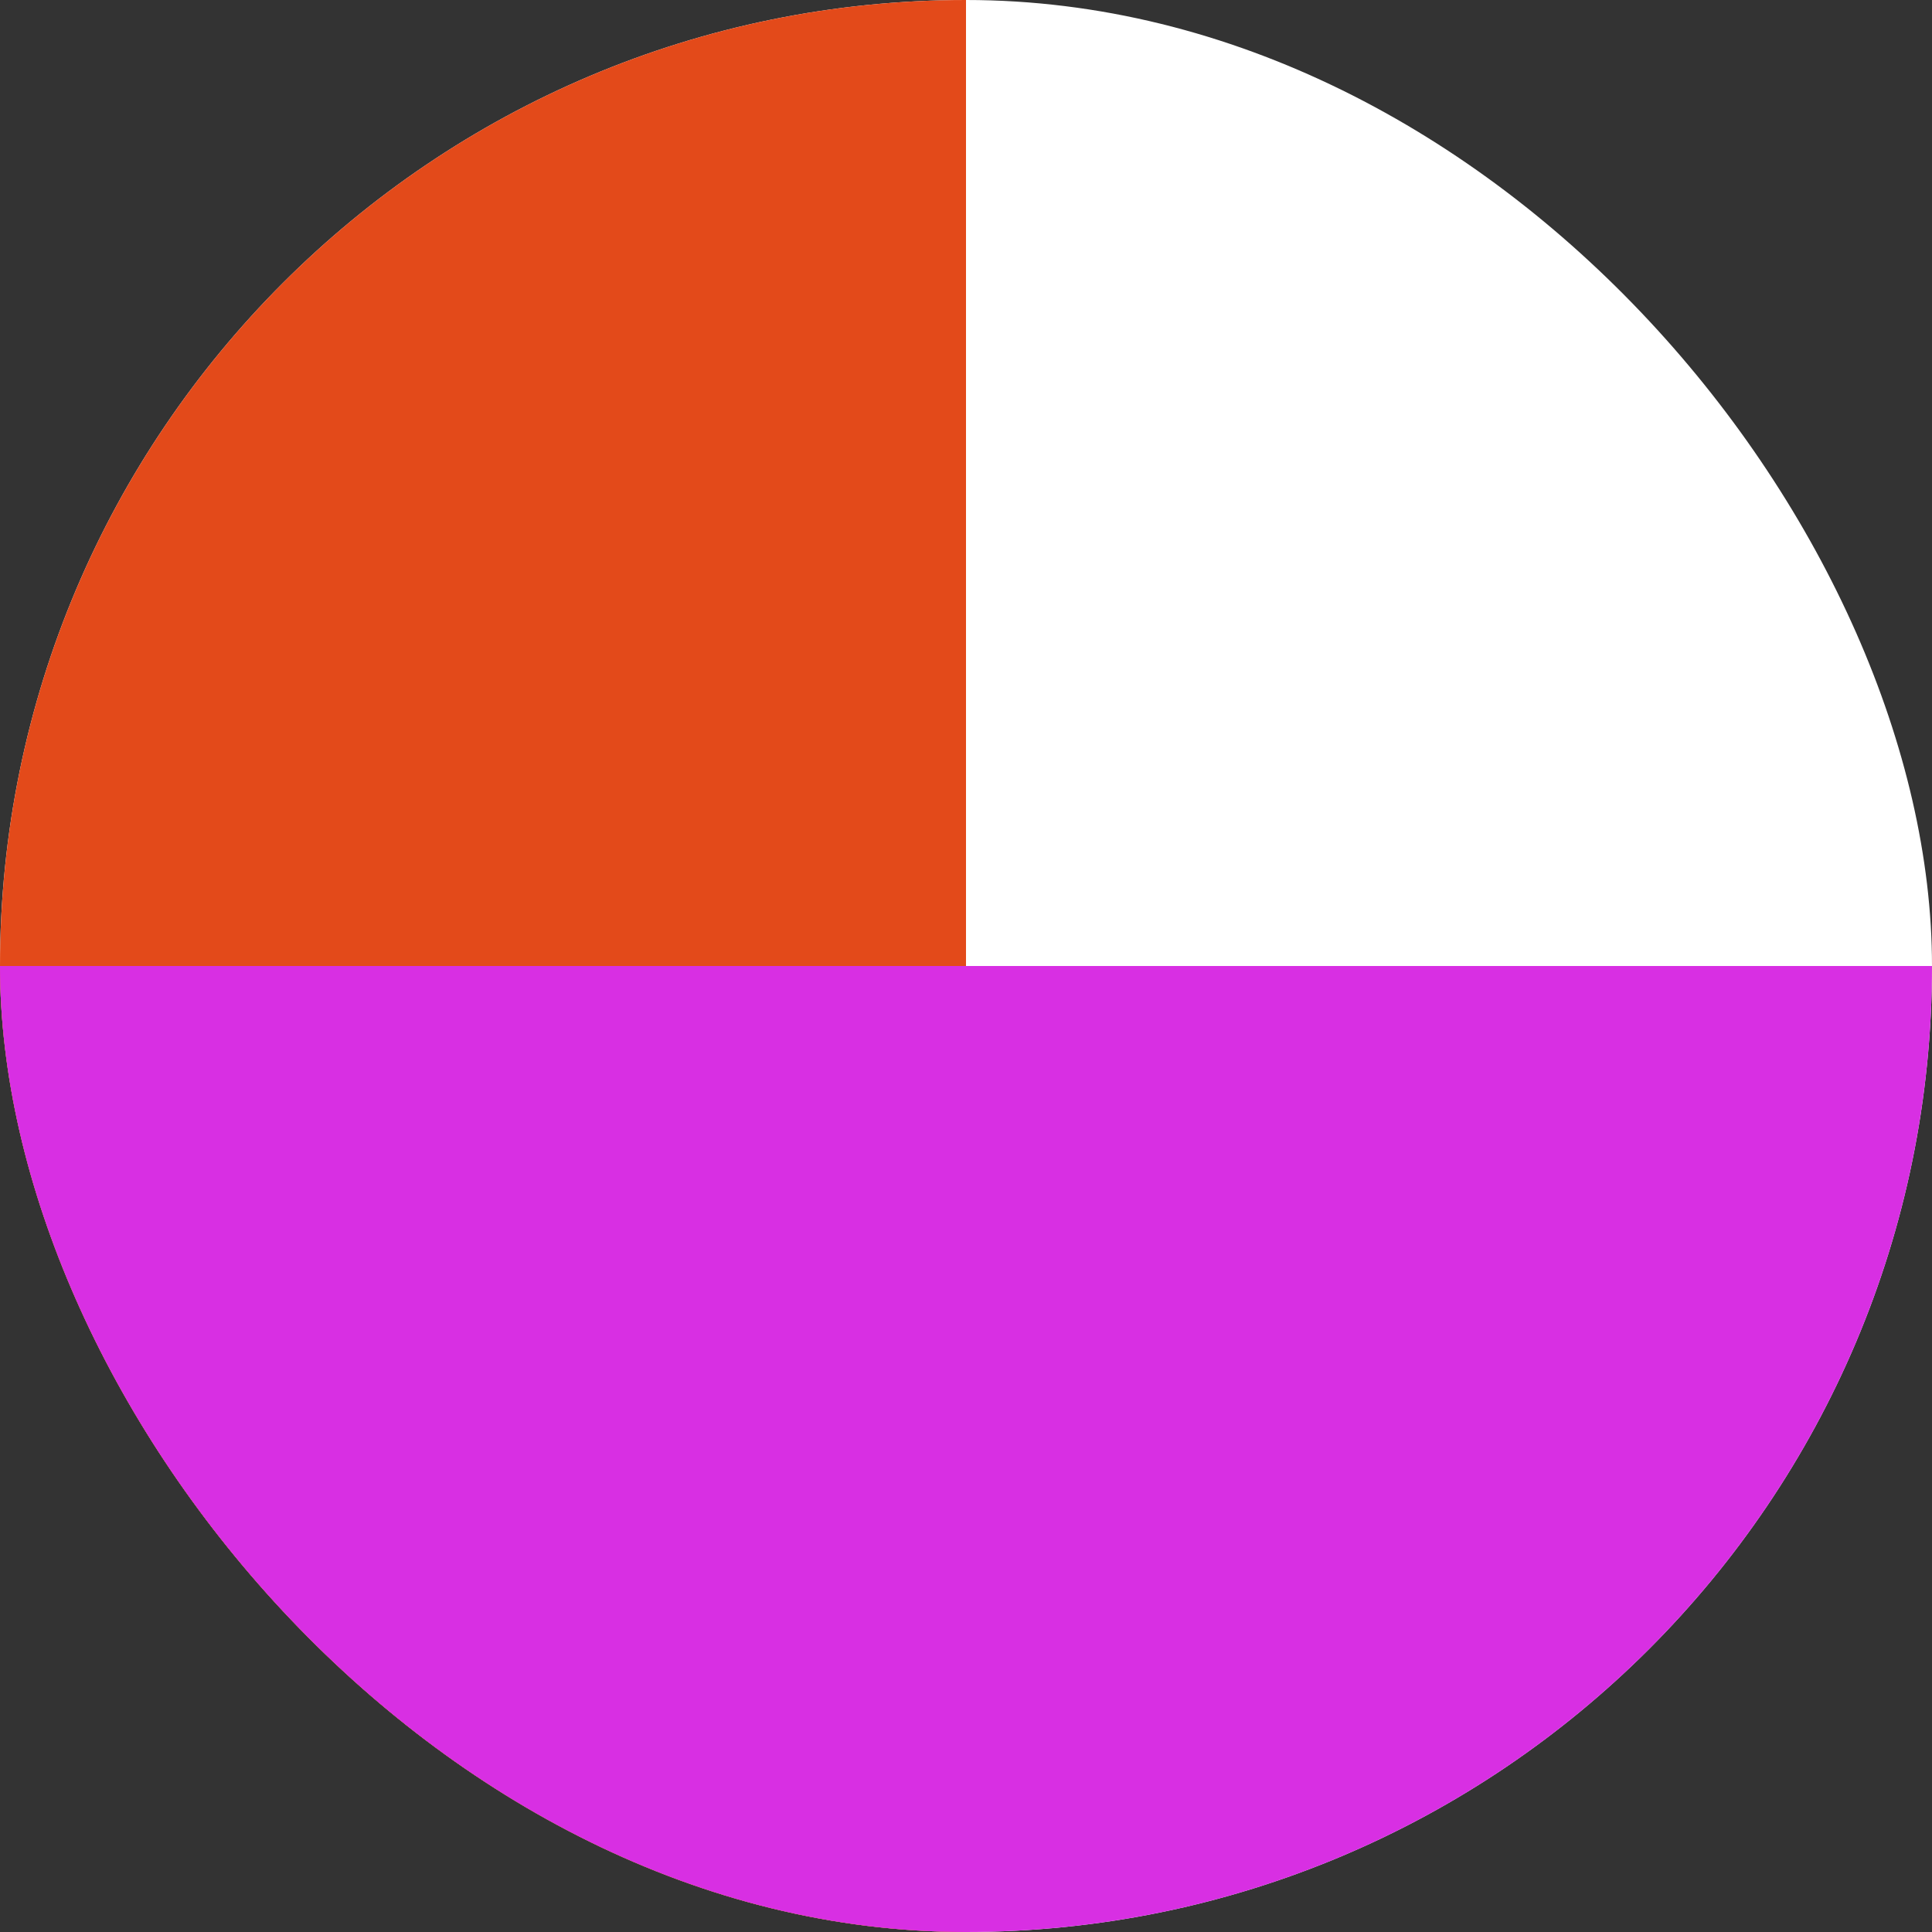 <svg width="80" height="80" viewBox="0 0 80 80" fill="none" xmlns="http://www.w3.org/2000/svg">
<rect x="0" y="0" width="80" height="80" fill="#333333" stroke="none"/>
<g clip-path="url(#clip0_8457_2671)">
<rect width="80" height="80" rx="40" fill="white"/>
<rect width="40" height="80" fill="#E34A1A"/>
<rect y="40" width="80" height="40" fill="#D82FE3"/>
</g>
<defs>
<clipPath id="clip0_8457_2671">
<rect width="80" height="80" rx="40" fill="white"/>
</clipPath>
</defs>
</svg>
